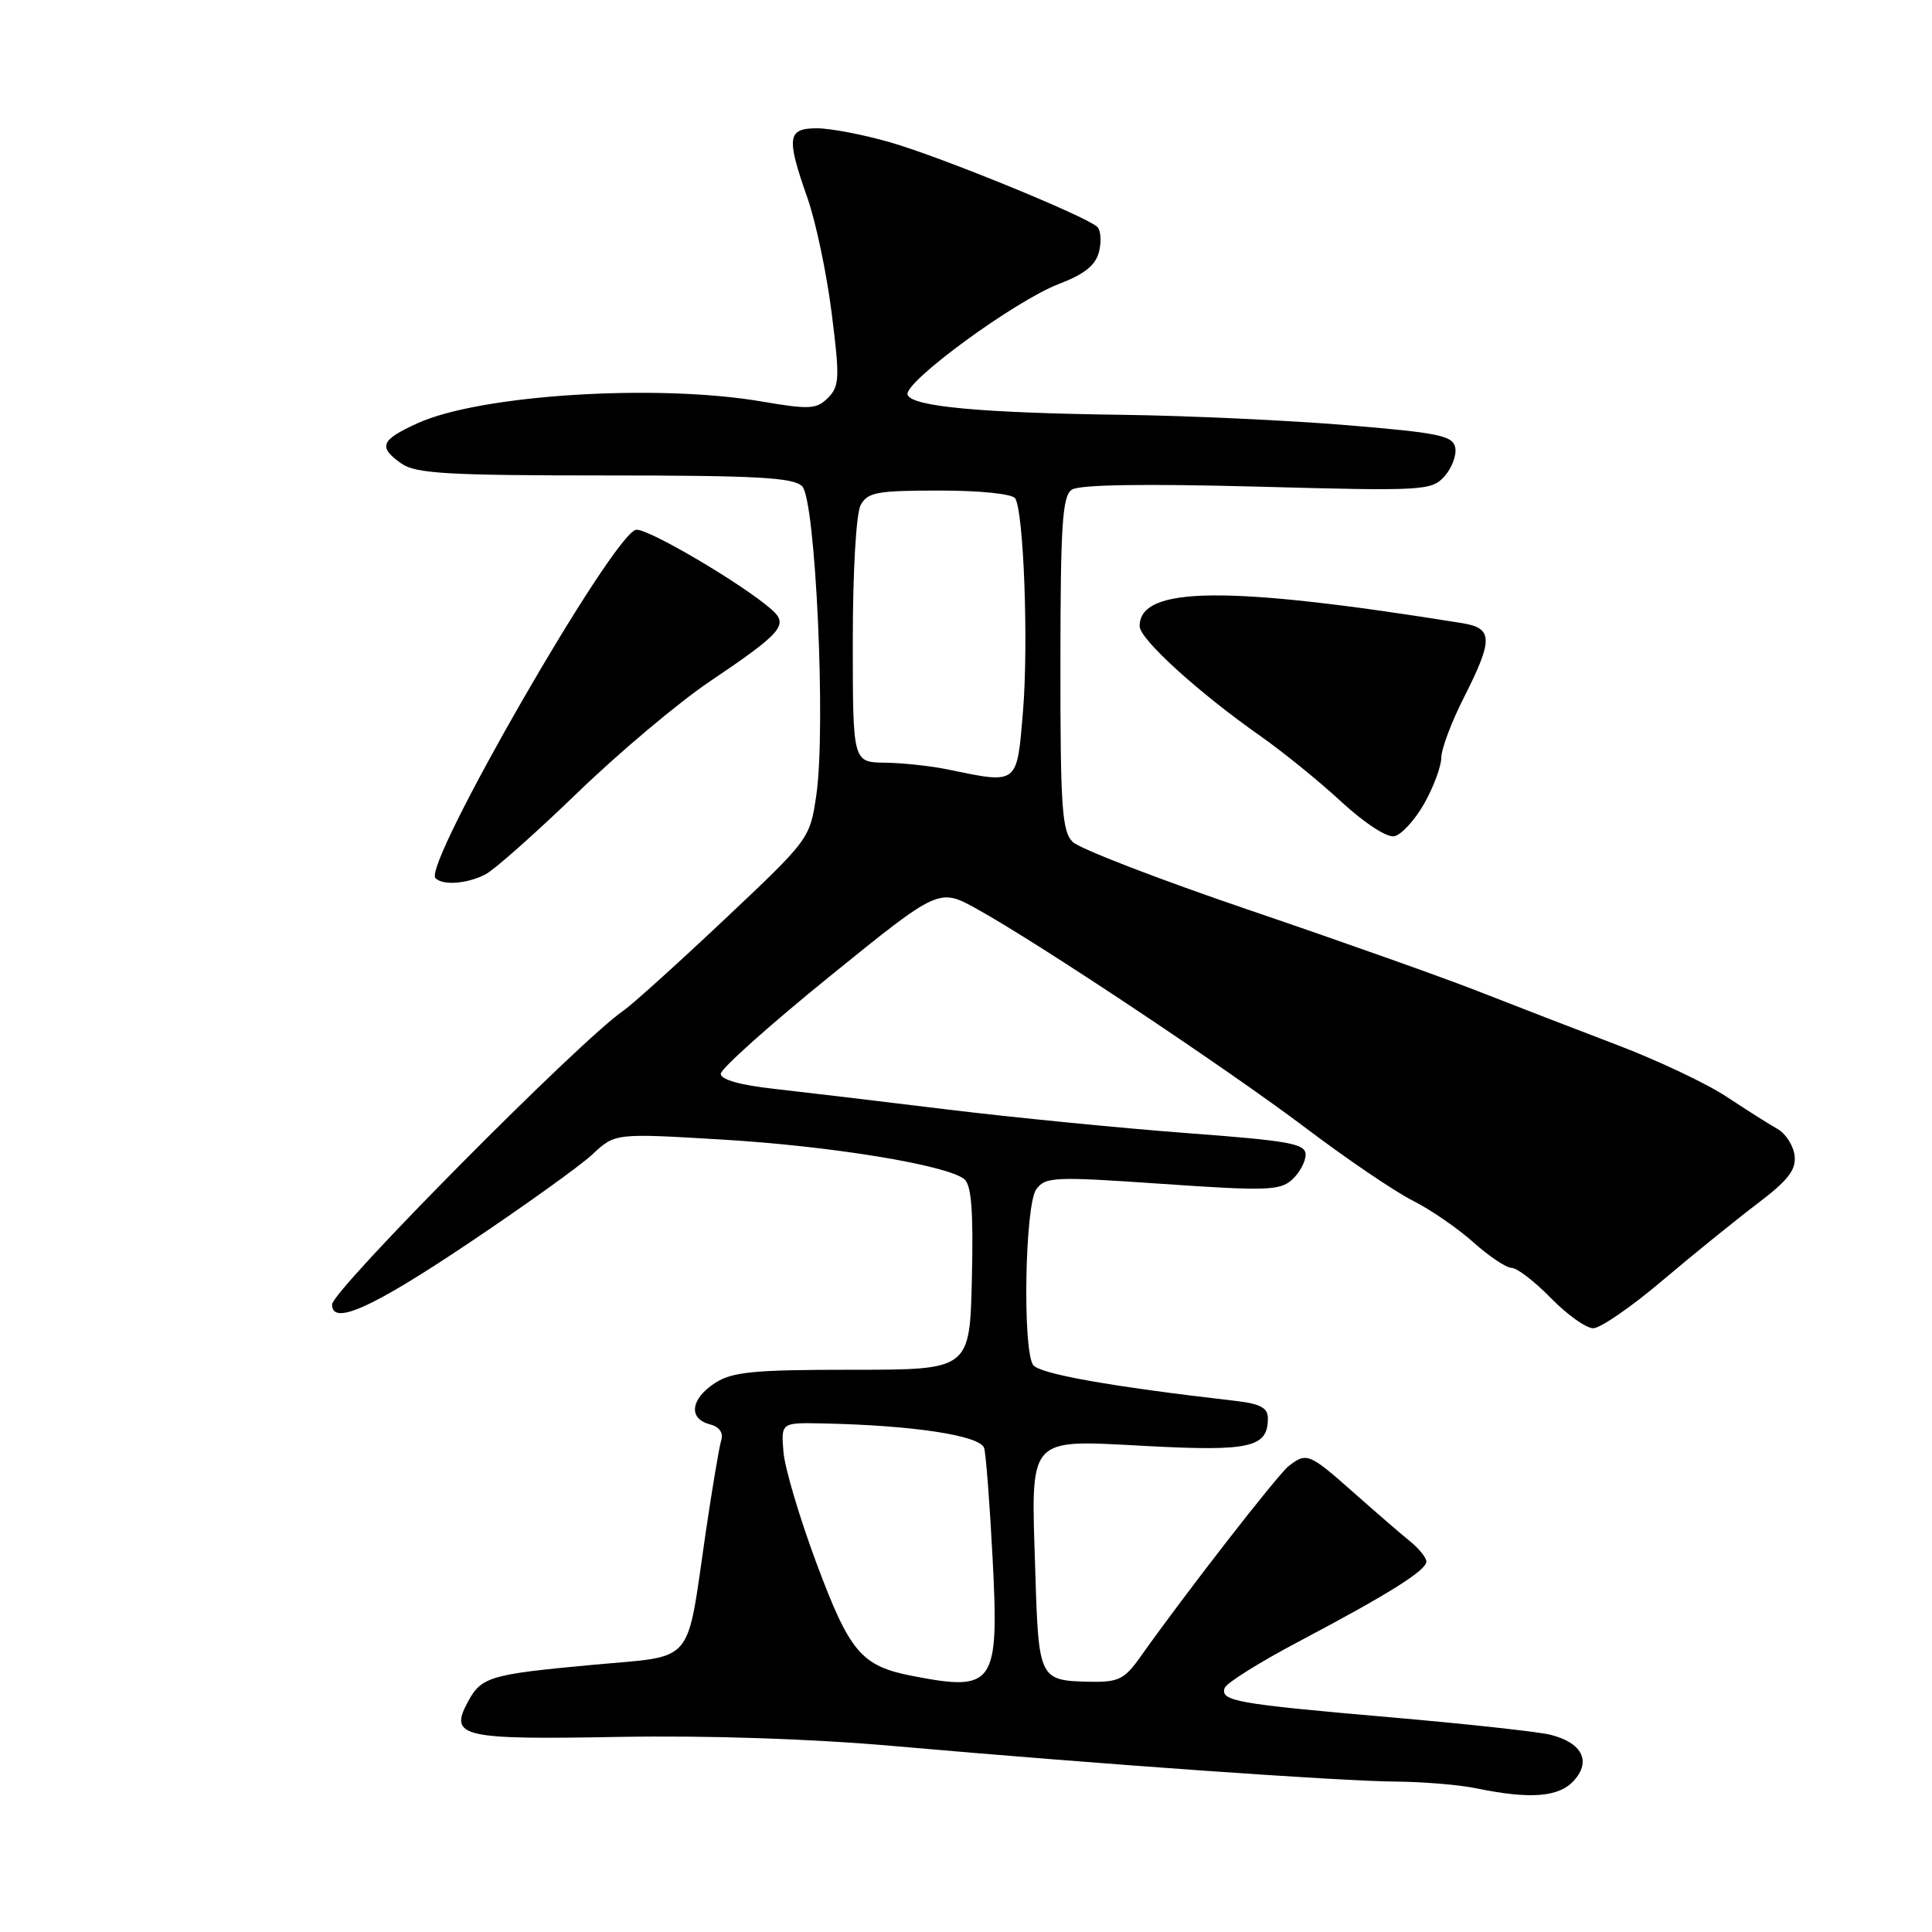 <?xml version="1.0" encoding="UTF-8" standalone="no"?>
<!DOCTYPE svg PUBLIC "-//W3C//DTD SVG 1.1//EN" "http://www.w3.org/Graphics/SVG/1.1/DTD/svg11.dtd" >
<svg xmlns="http://www.w3.org/2000/svg" xmlns:xlink="http://www.w3.org/1999/xlink" version="1.1" viewBox="0 0 256 256">
 <g >
 <path fill="currentColor"
d=" M 208.55 235.94 C 210.89 233.36 209.62 230.90 205.42 229.86 C 203.81 229.46 194.18 228.41 184.00 227.53 C 163.78 225.77 161.70 225.40 162.27 223.67 C 162.48 223.02 166.91 220.25 172.12 217.50 C 184.04 211.20 189.00 208.09 189.00 206.91 C 189.00 206.40 188.03 205.20 186.85 204.24 C 185.66 203.28 182.28 200.36 179.34 197.75 C 173.48 192.56 173.13 192.42 170.77 194.25 C 169.31 195.38 156.99 211.23 151.11 219.54 C 149.01 222.51 148.20 222.91 144.47 222.84 C 137.69 222.70 137.62 222.57 137.18 208.21 C 136.61 190.02 135.94 190.77 152.02 191.61 C 165.66 192.33 168.00 191.79 168.00 187.94 C 168.00 186.55 167.01 186.01 163.75 185.63 C 147.10 183.72 137.64 182.03 136.88 180.85 C 135.47 178.62 135.82 159.63 137.31 157.59 C 138.52 155.93 139.67 155.88 154.01 156.87 C 167.77 157.82 169.61 157.76 171.21 156.31 C 172.19 155.42 173.00 153.93 173.00 153.00 C 173.00 151.54 170.89 151.16 157.25 150.14 C 148.59 149.49 134.30 148.08 125.50 147.01 C 116.70 145.93 106.35 144.70 102.50 144.27 C 98.11 143.79 95.50 143.05 95.50 142.29 C 95.50 141.62 102.00 135.81 109.96 129.36 C 124.41 117.65 124.41 117.65 129.46 120.45 C 137.83 125.10 162.71 141.68 173.08 149.51 C 178.44 153.56 184.77 157.86 187.16 159.07 C 189.55 160.27 193.19 162.78 195.25 164.63 C 197.32 166.48 199.59 168.00 200.30 168.00 C 201.01 168.00 203.35 169.80 205.50 172.00 C 207.65 174.20 210.17 176.00 211.11 176.00 C 212.05 176.00 216.13 173.19 220.19 169.75 C 224.25 166.31 229.94 161.71 232.83 159.51 C 236.96 156.38 238.02 155.01 237.79 153.11 C 237.63 151.79 236.62 150.21 235.54 149.60 C 234.46 149.00 231.43 147.07 228.79 145.33 C 226.16 143.58 219.61 140.49 214.25 138.45 C 208.89 136.41 200.68 133.24 196.00 131.40 C 191.32 129.56 177.66 124.71 165.63 120.62 C 153.60 116.53 143.02 112.45 142.13 111.55 C 140.72 110.15 140.50 106.92 140.51 87.92 C 140.52 69.56 140.77 65.74 142.01 64.89 C 142.99 64.22 151.43 64.08 166.55 64.48 C 188.65 65.08 189.67 65.02 191.39 63.13 C 192.37 62.04 193.02 60.33 192.83 59.32 C 192.52 57.73 190.70 57.35 178.49 56.34 C 170.79 55.70 157.53 55.09 149.00 54.97 C 129.84 54.72 120.78 53.87 120.26 52.30 C 119.72 50.66 134.49 39.85 140.30 37.63 C 143.72 36.32 145.17 35.16 145.63 33.34 C 145.97 31.97 145.86 30.49 145.38 30.05 C 143.81 28.61 124.68 20.80 118.00 18.87 C 114.43 17.84 110.04 17.00 108.25 17.00 C 104.32 17.00 104.16 18.18 107.00 26.26 C 108.10 29.38 109.54 36.24 110.20 41.48 C 111.29 50.11 111.24 51.18 109.71 52.72 C 108.20 54.23 107.27 54.28 100.99 53.21 C 87.08 50.82 63.64 52.29 55.33 56.08 C 50.42 58.31 50.06 59.23 53.22 61.44 C 55.09 62.75 59.41 63.00 80.15 63.00 C 100.24 63.00 105.12 63.27 106.29 64.43 C 108.07 66.21 109.46 96.49 108.17 105.33 C 107.32 111.14 107.28 111.19 96.00 121.83 C 89.77 127.70 83.74 133.14 82.59 133.93 C 76.88 137.83 44.00 171.00 44.00 172.85 C 44.00 175.68 49.22 173.35 61.87 164.88 C 69.37 159.86 76.85 154.50 78.50 152.96 C 81.50 150.15 81.50 150.15 95.70 151.00 C 110.15 151.86 125.47 154.37 127.78 156.25 C 128.72 157.02 128.99 160.49 128.78 169.40 C 128.50 181.50 128.50 181.50 112.97 181.50 C 99.80 181.50 97.03 181.77 94.72 183.27 C 91.51 185.37 91.18 187.97 94.03 188.72 C 95.33 189.06 95.88 189.83 95.56 190.87 C 95.29 191.77 94.37 197.22 93.52 203.00 C 90.88 220.97 92.29 219.32 78.43 220.61 C 64.82 221.87 63.77 222.19 61.96 225.57 C 59.51 230.15 61.21 230.53 81.97 230.15 C 93.82 229.94 107.47 230.39 118.67 231.38 C 145.68 233.76 177.72 236.03 185.00 236.07 C 188.57 236.10 193.30 236.49 195.50 236.94 C 202.76 238.44 206.55 238.15 208.55 235.94 Z  M 64.32 115.86 C 65.52 115.24 71.00 110.37 76.50 105.06 C 82.00 99.74 89.89 93.10 94.03 90.31 C 103.63 83.84 104.54 82.79 102.25 80.77 C 98.35 77.35 85.71 69.91 84.27 70.20 C 81.19 70.81 55.97 114.63 57.70 116.36 C 58.69 117.36 61.91 117.11 64.32 115.86 Z  M 188.71 106.49 C 189.95 104.30 190.97 101.55 190.98 100.39 C 190.99 99.23 192.34 95.63 193.99 92.39 C 197.88 84.72 197.84 83.23 193.75 82.57 C 162.54 77.55 150.97 77.66 151.01 82.99 C 151.03 84.70 158.80 91.77 167.00 97.52 C 170.03 99.65 174.87 103.58 177.76 106.26 C 180.77 109.04 183.76 111.00 184.74 110.81 C 185.68 110.63 187.46 108.69 188.71 106.49 Z  M 120.84 222.06 C 114.13 220.75 112.59 218.93 108.21 207.19 C 105.96 201.17 103.98 194.50 103.81 192.37 C 103.50 188.50 103.50 188.50 109.00 188.61 C 121.05 188.86 129.94 190.22 130.41 191.89 C 130.65 192.78 131.16 199.38 131.53 206.58 C 132.39 223.30 131.78 224.19 120.84 222.06 Z  M 125.50 101.94 C 123.30 101.49 119.59 101.09 117.25 101.06 C 113.00 101.00 113.00 101.00 113.00 84.93 C 113.00 75.77 113.44 68.04 114.04 66.93 C 114.95 65.23 116.20 65.00 124.48 65.00 C 129.90 65.00 134.15 65.44 134.52 66.04 C 135.66 67.88 136.29 85.34 135.55 94.30 C 134.73 104.07 134.96 103.90 125.50 101.94 Z "/>
</g>
</svg>